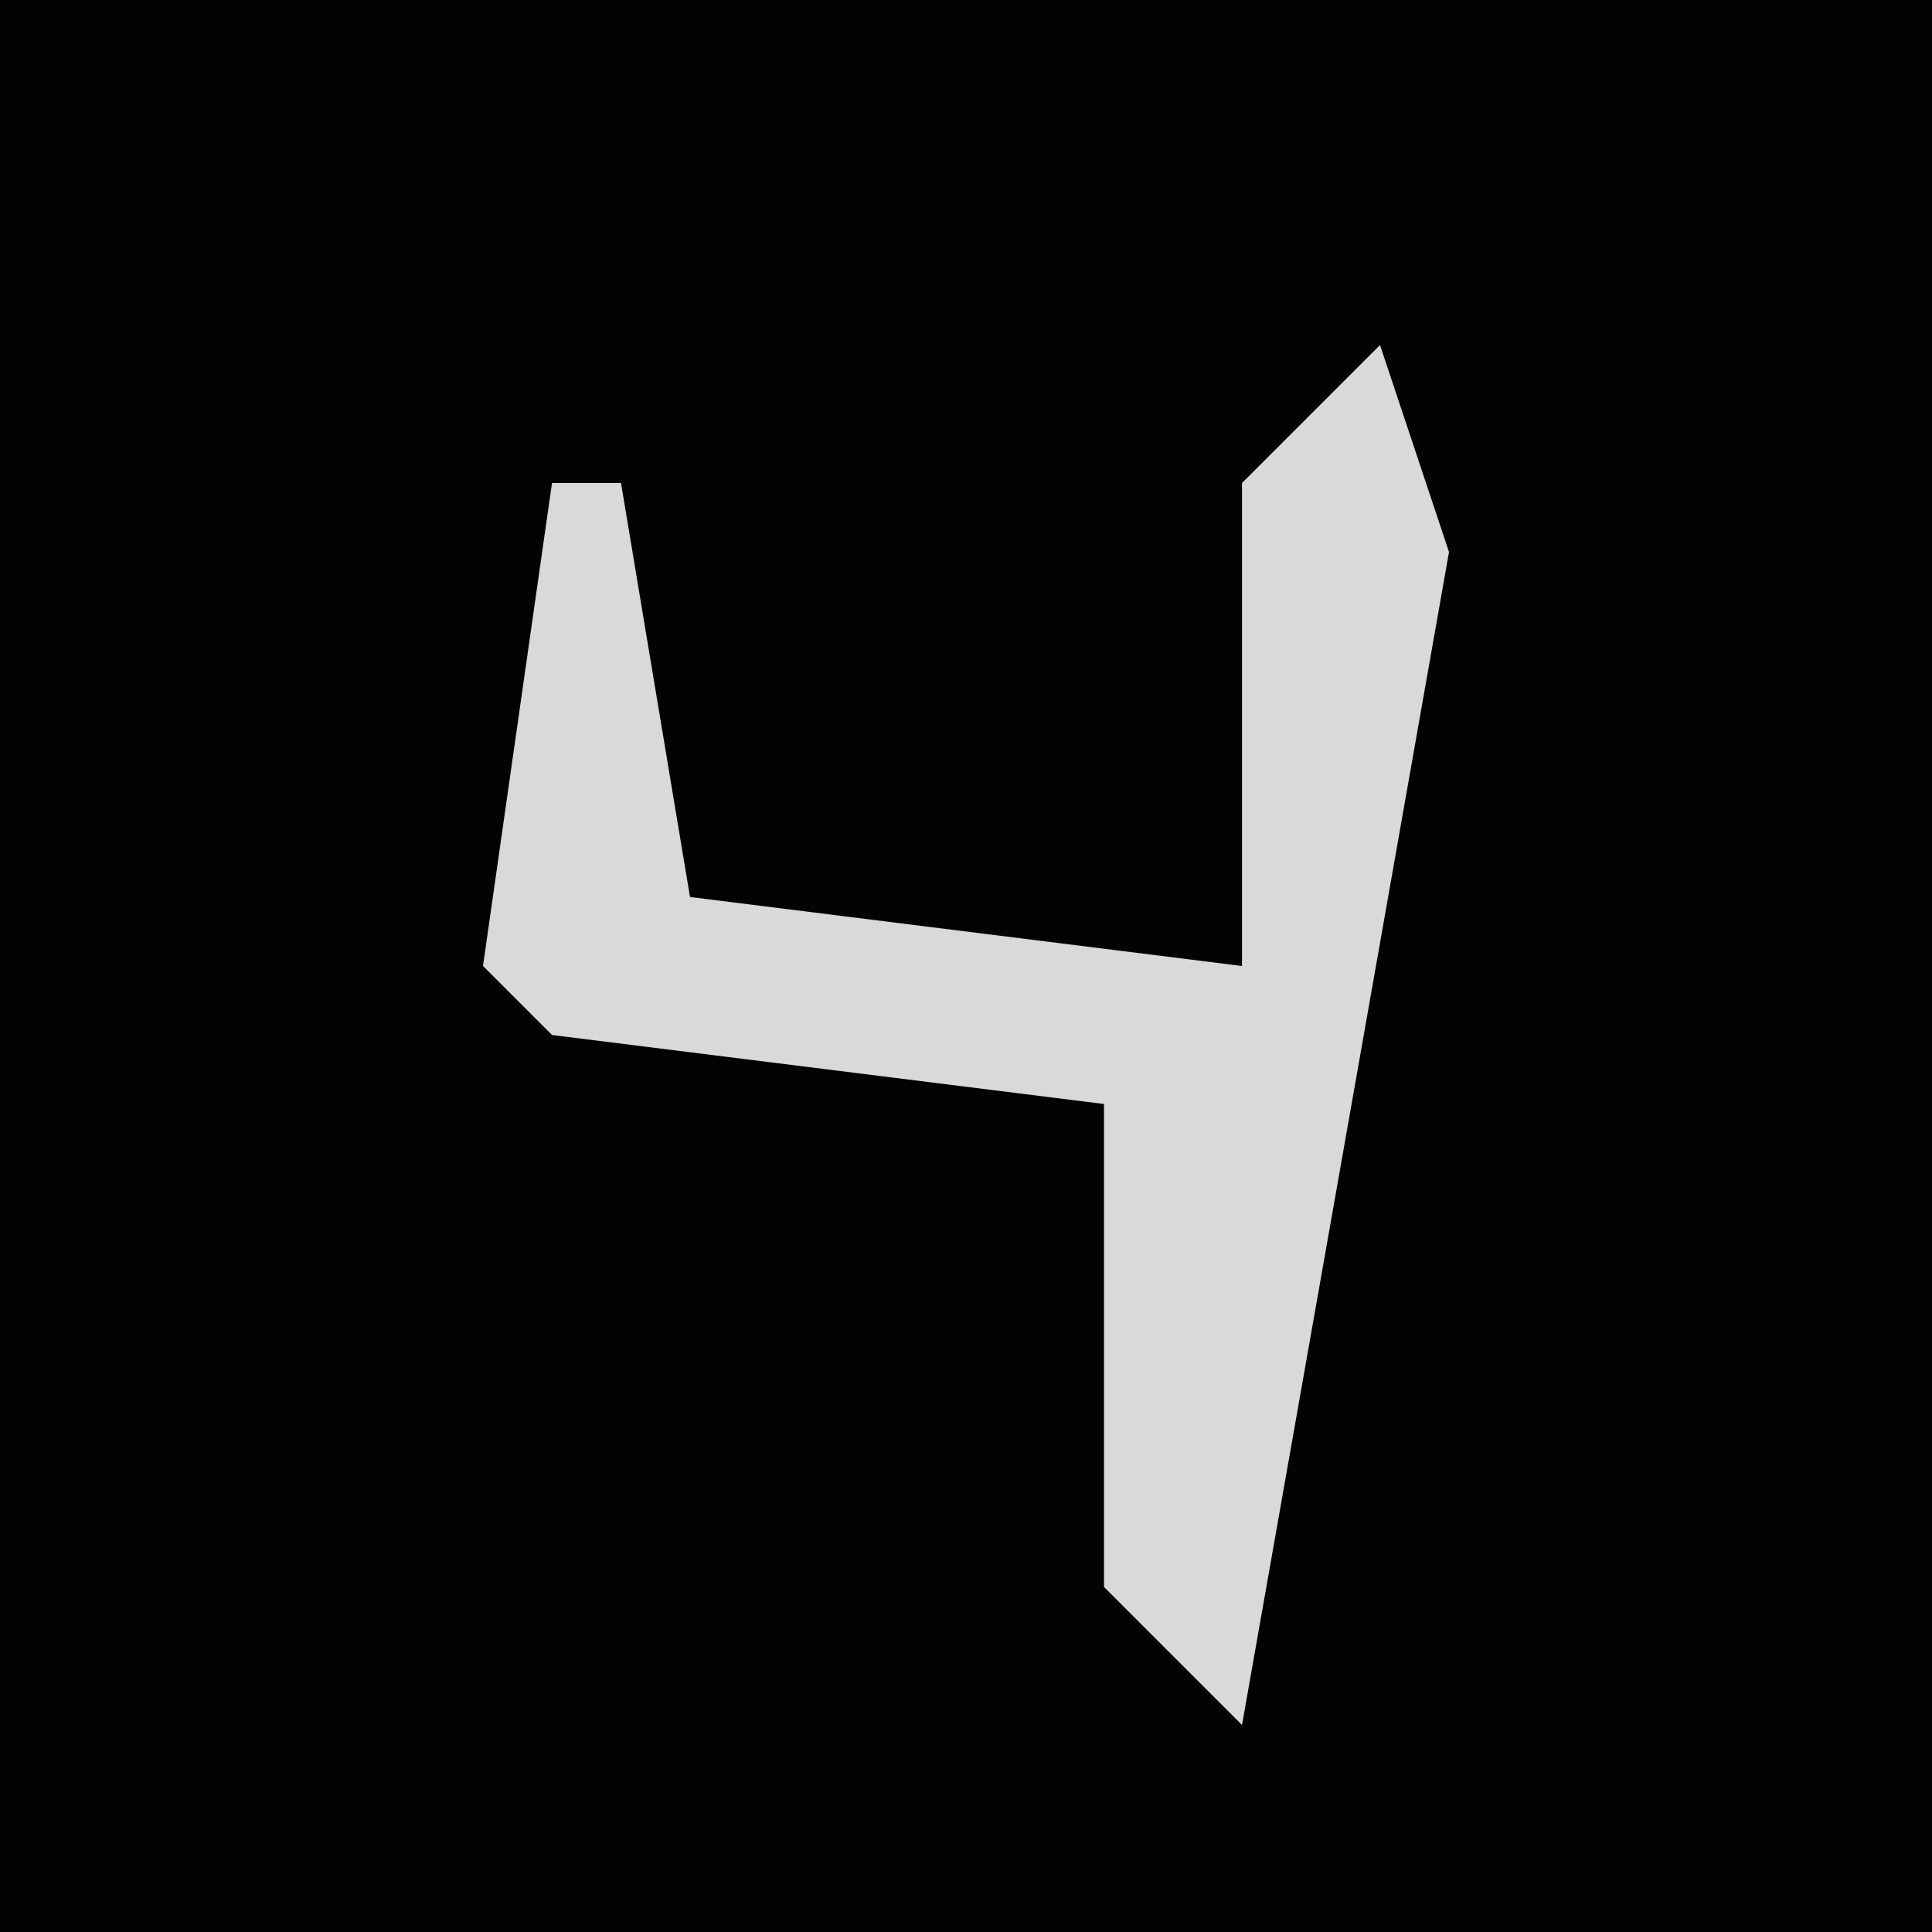 <?xml version="1.0" encoding="UTF-8"?>
<svg version="1.1" xmlns="http://www.w3.org/2000/svg" width="28" height="28">
<path d="M0,0 L28,0 L28,28 L0,28 Z " fill="#030303" transform="translate(0,0)"/>
<path d="M0,0 L1,3 L-2,20 L-4,18 L-4,11 L-12,10 L-13,9 L-12,2 L-11,2 L-10,8 L-2,9 L-2,2 Z " fill="#D9D9D9" transform="translate(20,5)"/>
</svg>
